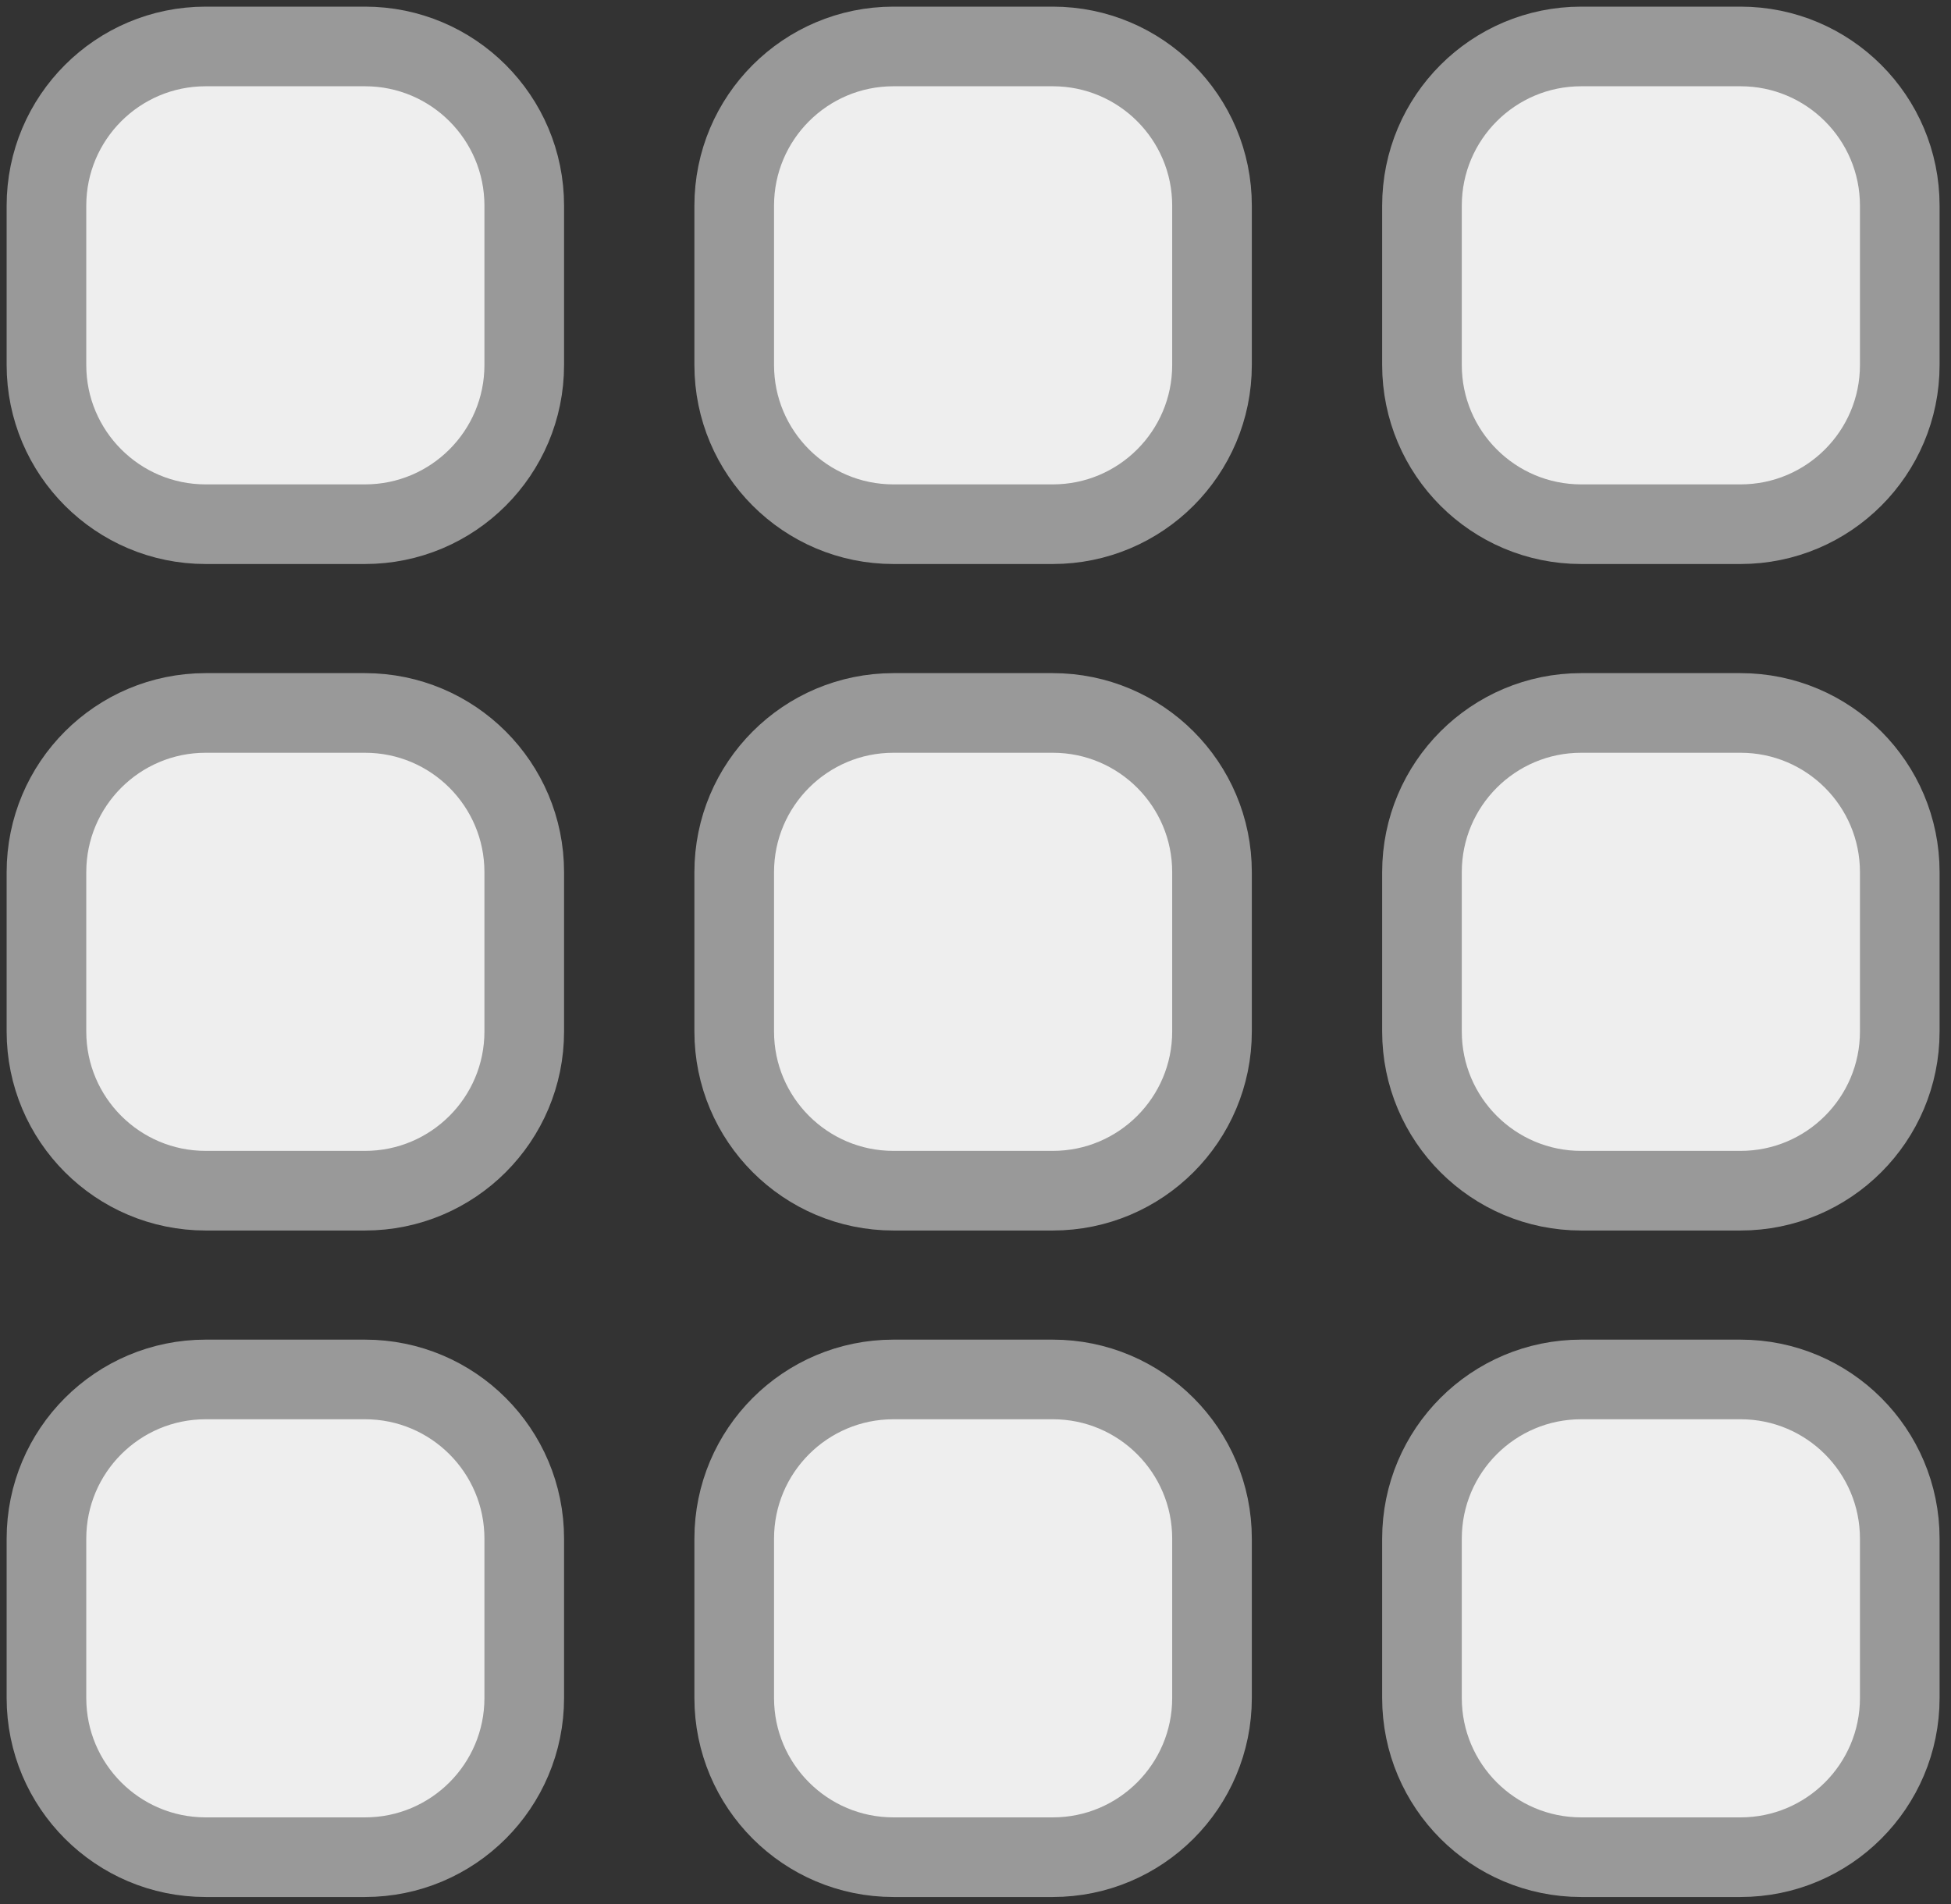 <?xml version="1.0"?>
<!DOCTYPE svg
  PUBLIC '-//W3C//DTD SVG 1.1//EN'
  'http://www.w3.org/Graphics/SVG/1.1/DTD/svg11.dtd'>
<svg height="287pt" version="1.1" viewBox="88 122 294 287" width="294pt" xmlns="http://www.w3.org/2000/svg" xmlns:xl="http://www.w3.org/1999/xlink">
  <rect x="88" y="122" width="294" height="287" fill="#333333" stroke="none"/>
  <defs>
    <style type="text/css">
      <![CDATA[
      .grid_icon {
        stroke: #999;
        fill: #EEE;
      } ]]>
    </style>
  </defs>
  <g fill="none" fill-opacity="1" stroke="none" stroke-dasharray="none" stroke-opacity="1" class="grid_icon">
    <g>
      <path d="M 119 129 L 143 129 C 156.255 129 167 139.745 167 153 L 167 177 C 167 190.255 156.255 201 143 201 L 119 201 C 105.745 201 95 190.255 95 177 L 95 153 C 95 139.745 105.745 129 119 129 Z" stroke-linecap="round" stroke-linejoin="round" stroke-width="12"/>
      <path d="M 222.64 129 L 246.64 129 C 259.895 129 270.64 139.745 270.64 153 L 270.64 177 C 270.64 190.255 259.895 201 246.64 201 L 222.64 201 C 209.385 201 198.64 190.255 198.64 177 L 198.64 153 C 198.64 139.745 209.385 129 222.64 129 Z" stroke-linecap="round" stroke-linejoin="round" stroke-width="12"/>
      <path d="M 326.28 129 L 350.28 129 C 363.535 129 374.28 139.745 374.28 153 L 374.28 177 C 374.28 190.255 363.535 201 350.28 201 L 326.28 201 C 313.025 201 302.28 190.255 302.28 177 L 302.28 153 C 302.28 139.745 313.025 129 326.28 129 Z" stroke-linecap="round" stroke-linejoin="round" stroke-width="12"/>
      <path d="M 119 229.445 L 143 229.445 C 156.255 229.445 167 240.19 167 253.445 L 167 277.445 C 167 290.7 156.255 301.445 143 301.445 L 119 301.445 C 105.745 301.445 95 290.7 95 277.445 L 95 253.445 C 95 240.19 105.745 229.445 119 229.445 Z" stroke-linecap="round" stroke-linejoin="round" stroke-width="12"/>
      <path d="M 222.64 229.445 L 246.64 229.445 C 259.895 229.445 270.64 240.19 270.64 253.445 L 270.64 277.445 C 270.64 290.7 259.895 301.445 246.64 301.445 L 222.64 301.445 C 209.385 301.445 198.64 290.7 198.64 277.445 L 198.64 253.445 C 198.64 240.19 209.385 229.445 222.64 229.445 Z" stroke-linecap="round" stroke-linejoin="round" stroke-width="12"/>
      <path d="M 326.28 229.445 L 350.28 229.445 C 363.535 229.445 374.28 240.19 374.28 253.445 L 374.28 277.445 C 374.28 290.7 363.535 301.445 350.28 301.445 L 326.28 301.445 C 313.025 301.445 302.28 290.7 302.28 277.445 L 302.28 253.445 C 302.28 240.19 313.025 229.445 326.28 229.445 Z" stroke-linecap="round" stroke-linejoin="round" stroke-width="12"/>
      <path d="M 119 329.89 L 143 329.89 C 156.255 329.89 167 340.635 167 353.89 L 167 377.89 C 167 391.145 156.255 401.89 143 401.89 L 119 401.89 C 105.745 401.89 95 391.145 95 377.89 L 95 353.89 C 95 340.635 105.745 329.89 119 329.89 Z" stroke-linecap="round" stroke-linejoin="round" stroke-width="12"/>
      <path d="M 222.64 329.89 L 246.64 329.89 C 259.895 329.89 270.64 340.635 270.64 353.89 L 270.64 377.89 C 270.64 391.145 259.895 401.89 246.64 401.89 L 222.64 401.89 C 209.385 401.89 198.64 391.145 198.64 377.89 L 198.64 353.89 C 198.64 340.635 209.385 329.89 222.64 329.89 Z" stroke-linecap="round" stroke-linejoin="round" stroke-width="12"/>
      <path d="M 326.28 329.89 L 350.28 329.89 C 363.535 329.89 374.28 340.635 374.28 353.89 L 374.28 377.89 C 374.28 391.145 363.535 401.89 350.28 401.89 L 326.28 401.89 C 313.025 401.89 302.28 391.145 302.28 377.89 L 302.28 353.89 C 302.28 340.635 313.025 329.89 326.28 329.89 Z" stroke-linecap="round" stroke-linejoin="round" stroke-width="12"/>
    </g>
  </g>
</svg>